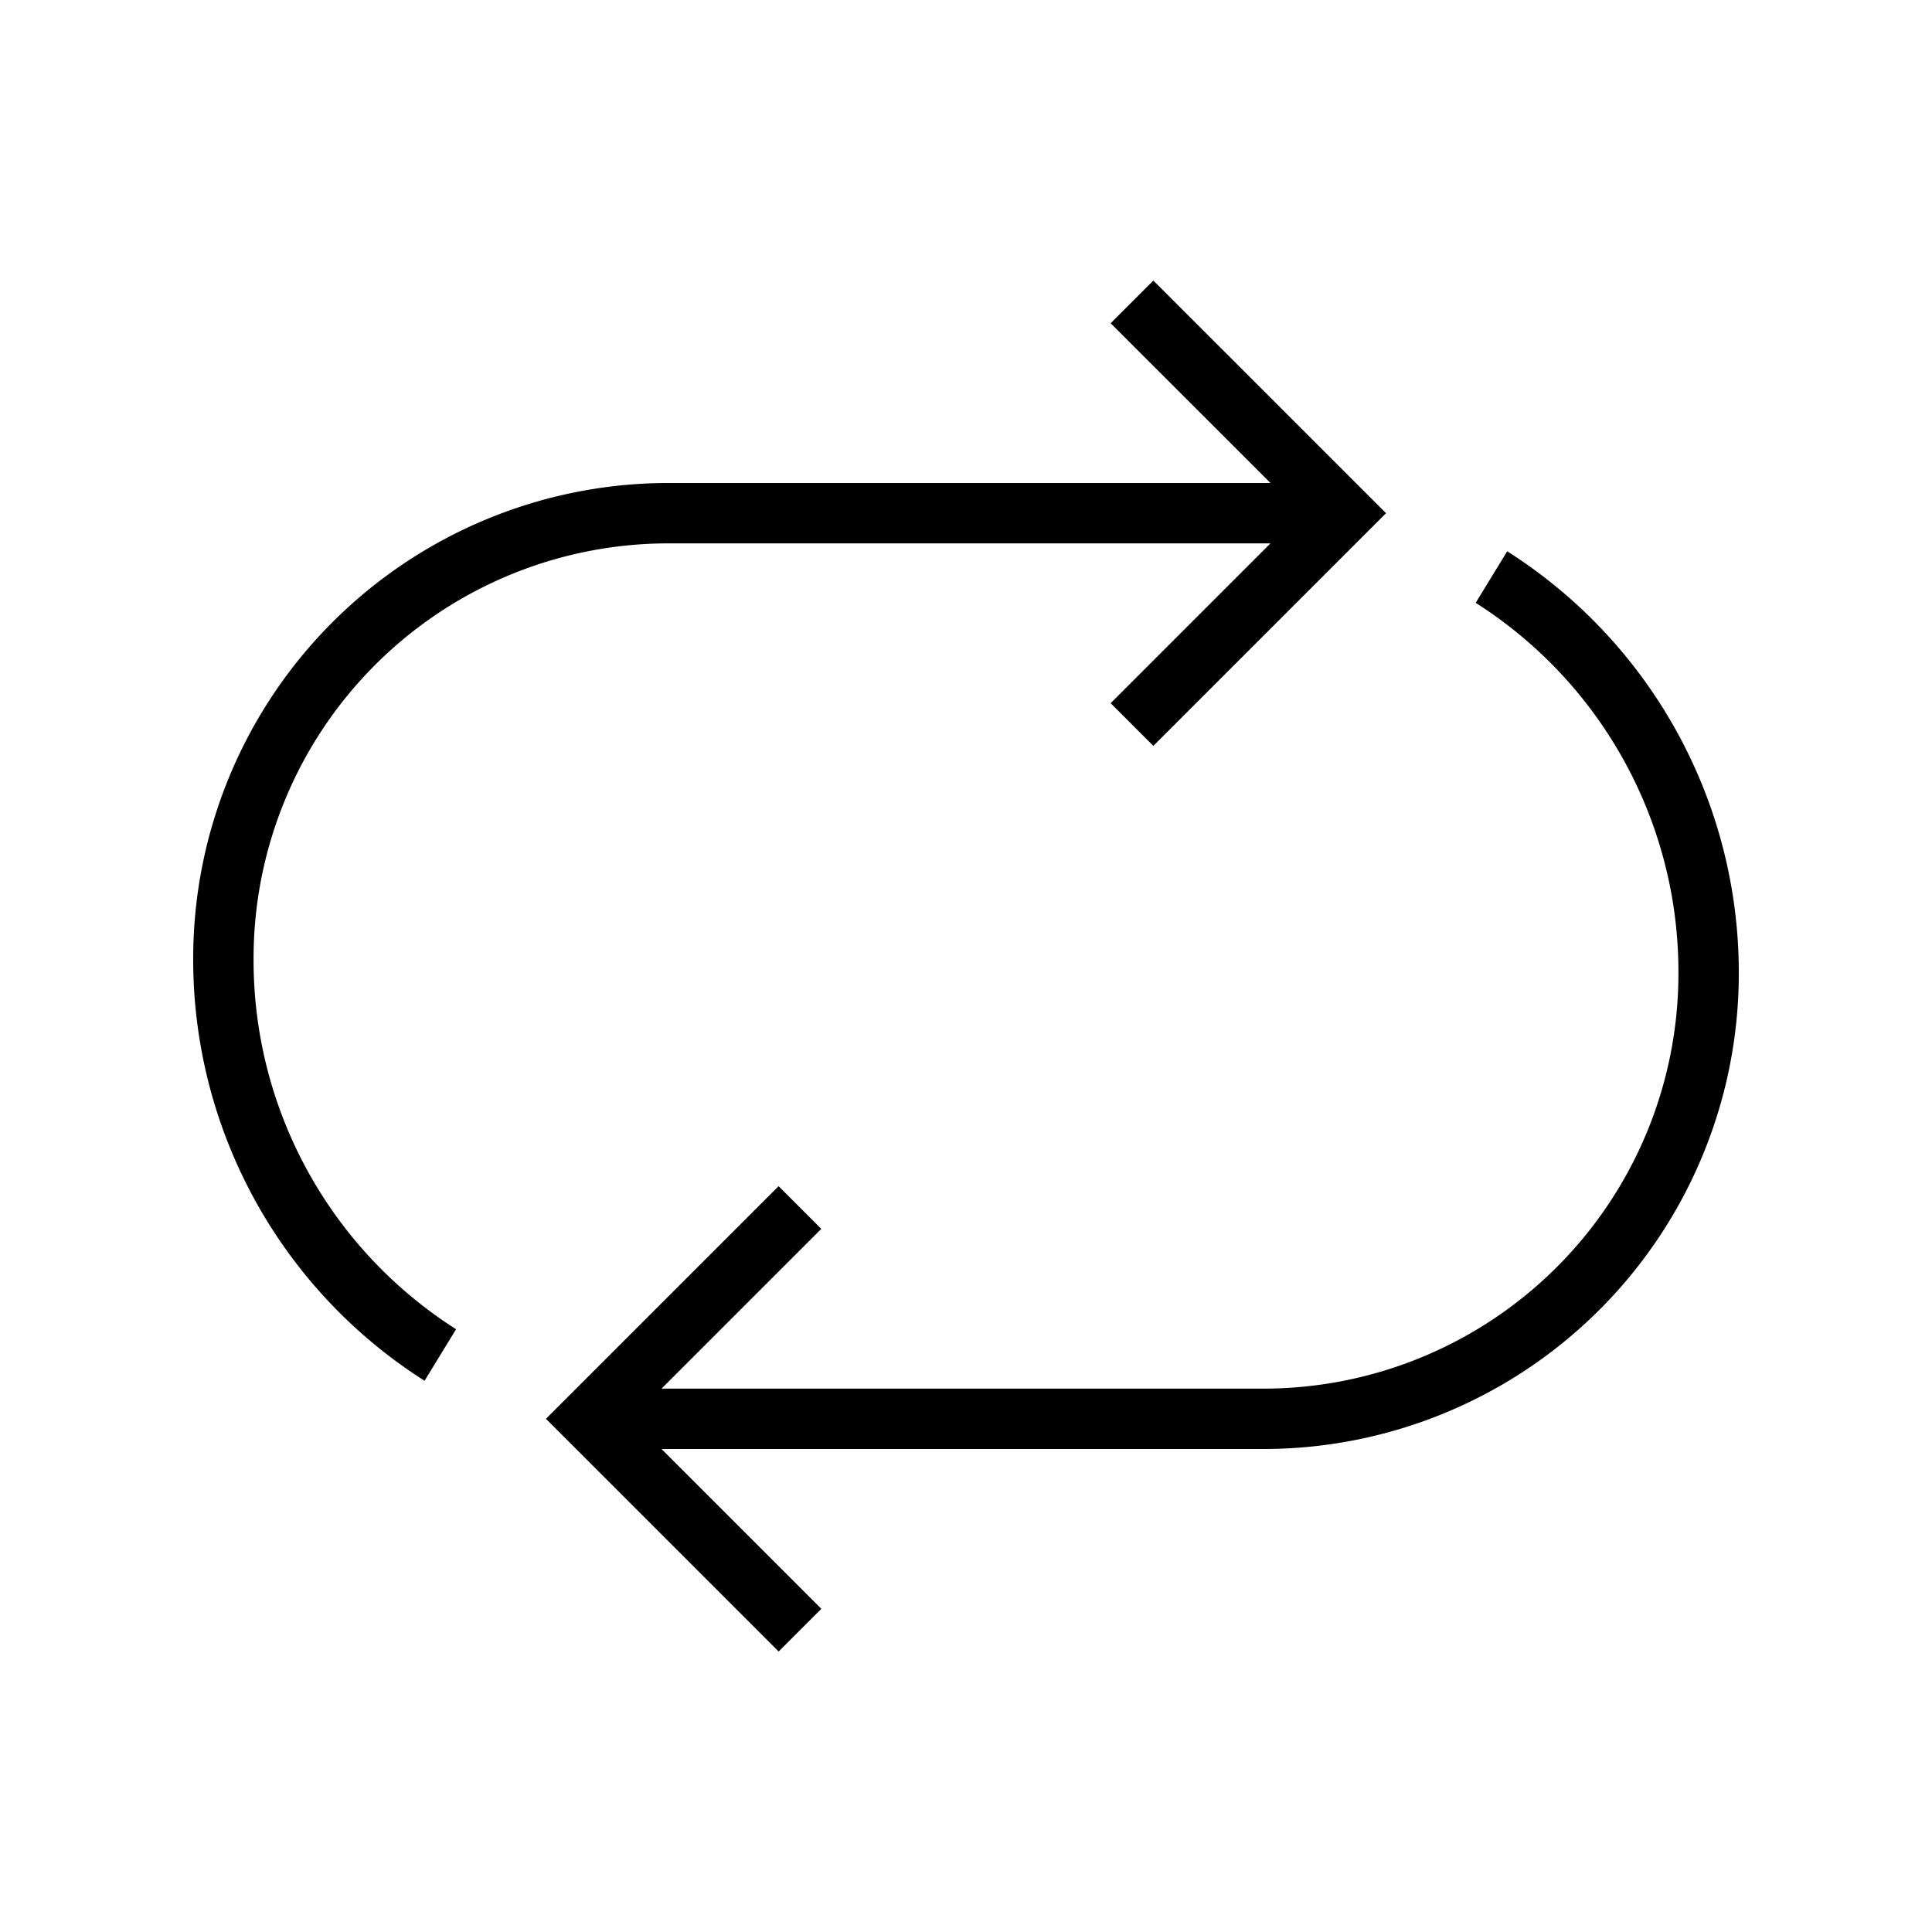 <svg id="icons" xmlns="http://www.w3.org/2000/svg" viewBox="0 0 32 32"><path d="M7.554,22.016l-.522.854A8.26,8.26,0,0,1,3.2,15.877,7.874,7.874,0,0,1,11.054,8H21.043L18.396,5.354l.707-.707L22.957,8.5l-3.854,3.854-.707-.707L21.043,9H11.054a6.873,6.873,0,0,0-6.854,6.877A7.241,7.241,0,0,0,7.554,22.016ZM24.964,9.131l-.522.854a7.242,7.242,0,0,1,3.358,6.139A6.875,6.875,0,0,1,20.942,23H10.957l2.646-2.646-.707-.707L9.043,23.5l3.854,3.854.707-.707L10.957,24h9.985a7.876,7.876,0,0,0,7.858-7.877A8.264,8.264,0,0,0,24.964,9.131Z"/><path fill="none" d="M0 0h32v32H0z"/></svg>